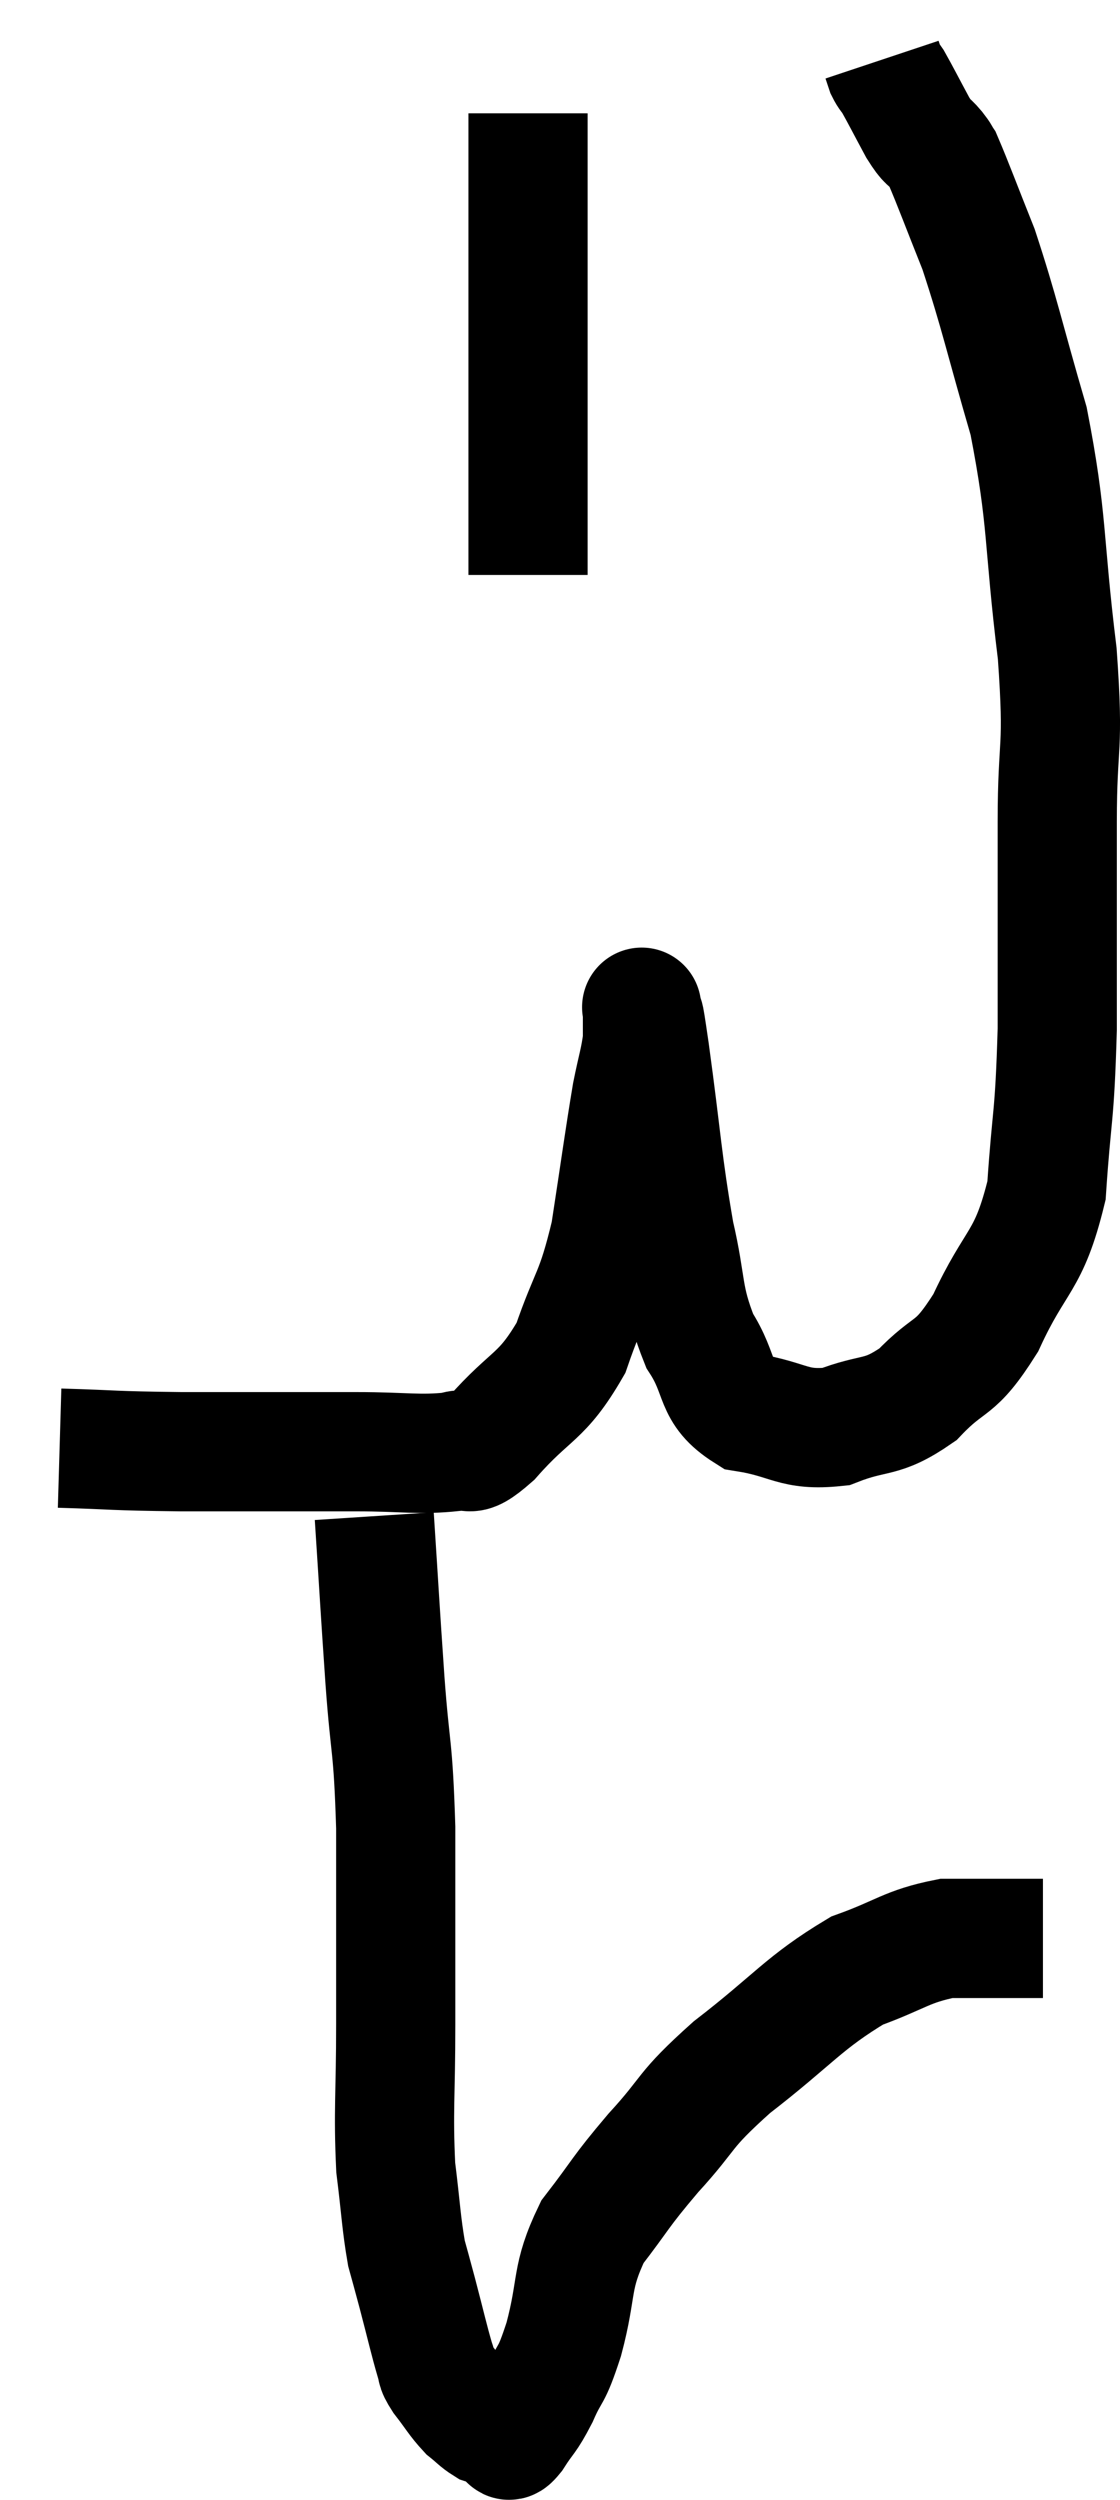 <svg xmlns="http://www.w3.org/2000/svg" viewBox="12.8 3.8 18.793 41.913" width="18.793" height="41.913"><path d="M 13.8 28.08 C 14.82 28.11, 14.595 28.125, 15.84 28.14 C 17.31 28.14, 17.64 28.14, 18.78 28.14 C 19.59 28.14, 19.83 28.2, 20.4 28.14 C 20.73 28.02, 20.565 28.335, 21.06 27.9 C 21.72 27.15, 21.885 27.255, 22.38 26.4 C 22.71 25.44, 22.785 25.545, 23.04 24.48 C 23.22 23.31, 23.265 22.95, 23.4 22.14 C 23.49 21.69, 23.535 21.585, 23.58 21.24 C 23.58 21, 23.58 20.88, 23.58 20.76 C 23.58 20.76, 23.55 20.595, 23.58 20.76 C 23.64 21.09, 23.565 20.49, 23.7 21.42 C 23.91 22.95, 23.91 23.265, 24.12 24.48 C 24.33 25.38, 24.24 25.53, 24.54 26.28 C 24.93 26.88, 24.75 27.12, 25.32 27.48 C 26.07 27.6, 26.1 27.795, 26.82 27.72 C 27.51 27.45, 27.57 27.615, 28.2 27.18 C 28.77 26.58, 28.8 26.835, 29.34 25.98 C 29.85 24.87, 30.06 24.99, 30.36 23.76 C 30.45 22.41, 30.495 22.605, 30.54 21.06 C 30.54 19.32, 30.54 19.155, 30.54 17.58 C 30.54 16.17, 30.66 16.44, 30.54 14.76 C 30.3 12.81, 30.39 12.555, 30.06 10.86 C 29.64 9.42, 29.58 9.075, 29.22 7.98 C 28.92 7.23, 28.8 6.9, 28.62 6.48 C 28.56 6.39, 28.605 6.435, 28.5 6.3 C 28.35 6.12, 28.38 6.225, 28.2 5.94 C 27.99 5.55, 27.915 5.4, 27.78 5.16 C 27.72 5.07, 27.705 5.07, 27.66 4.98 C 27.63 4.89, 27.615 4.845, 27.6 4.8 L 27.6 4.8" fill="none" stroke="black" stroke-width="2"></path><path d="M 21.66 5.7 C 21.66 6.96, 21.66 7.05, 21.66 8.22 C 21.66 9.3, 21.66 9.435, 21.66 10.38 C 21.66 11.19, 21.66 11.31, 21.66 12 C 21.66 12.57, 21.66 12.78, 21.66 13.14 C 21.66 13.29, 21.66 13.365, 21.66 13.44 C 21.66 13.44, 21.66 13.44, 21.66 13.44 L 21.66 13.44" fill="none" stroke="black" stroke-width="2"></path><path d="M 19.08 29.22 C 19.17 30.6, 19.17 30.675, 19.26 31.98 C 19.35 33.21, 19.395 33, 19.44 34.44 C 19.44 36.09, 19.44 36.315, 19.44 37.74 C 19.44 38.94, 19.395 39.18, 19.44 40.14 C 19.53 40.86, 19.53 41.055, 19.62 41.58 C 19.71 41.91, 19.68 41.79, 19.8 42.24 C 19.95 42.81, 19.995 43.02, 20.1 43.38 C 20.16 43.53, 20.085 43.47, 20.22 43.68 C 20.43 43.95, 20.46 44.025, 20.64 44.22 C 20.79 44.34, 20.82 44.385, 20.94 44.46 C 21.03 44.49, 21.03 44.475, 21.12 44.52 C 21.21 44.58, 21.225 44.61, 21.3 44.64 C 21.36 44.64, 21.285 44.805, 21.42 44.64 C 21.63 44.31, 21.63 44.385, 21.84 43.98 C 22.05 43.5, 22.035 43.71, 22.26 43.02 C 22.5 42.12, 22.365 42, 22.74 41.22 C 23.25 40.56, 23.175 40.59, 23.76 39.9 C 24.42 39.18, 24.225 39.225, 25.08 38.46 C 26.13 37.65, 26.28 37.38, 27.18 36.84 C 27.93 36.57, 28.005 36.435, 28.68 36.3 C 29.28 36.3, 29.475 36.3, 29.88 36.3 L 30.3 36.3" fill="none" stroke="black" stroke-width="2"></path></svg>